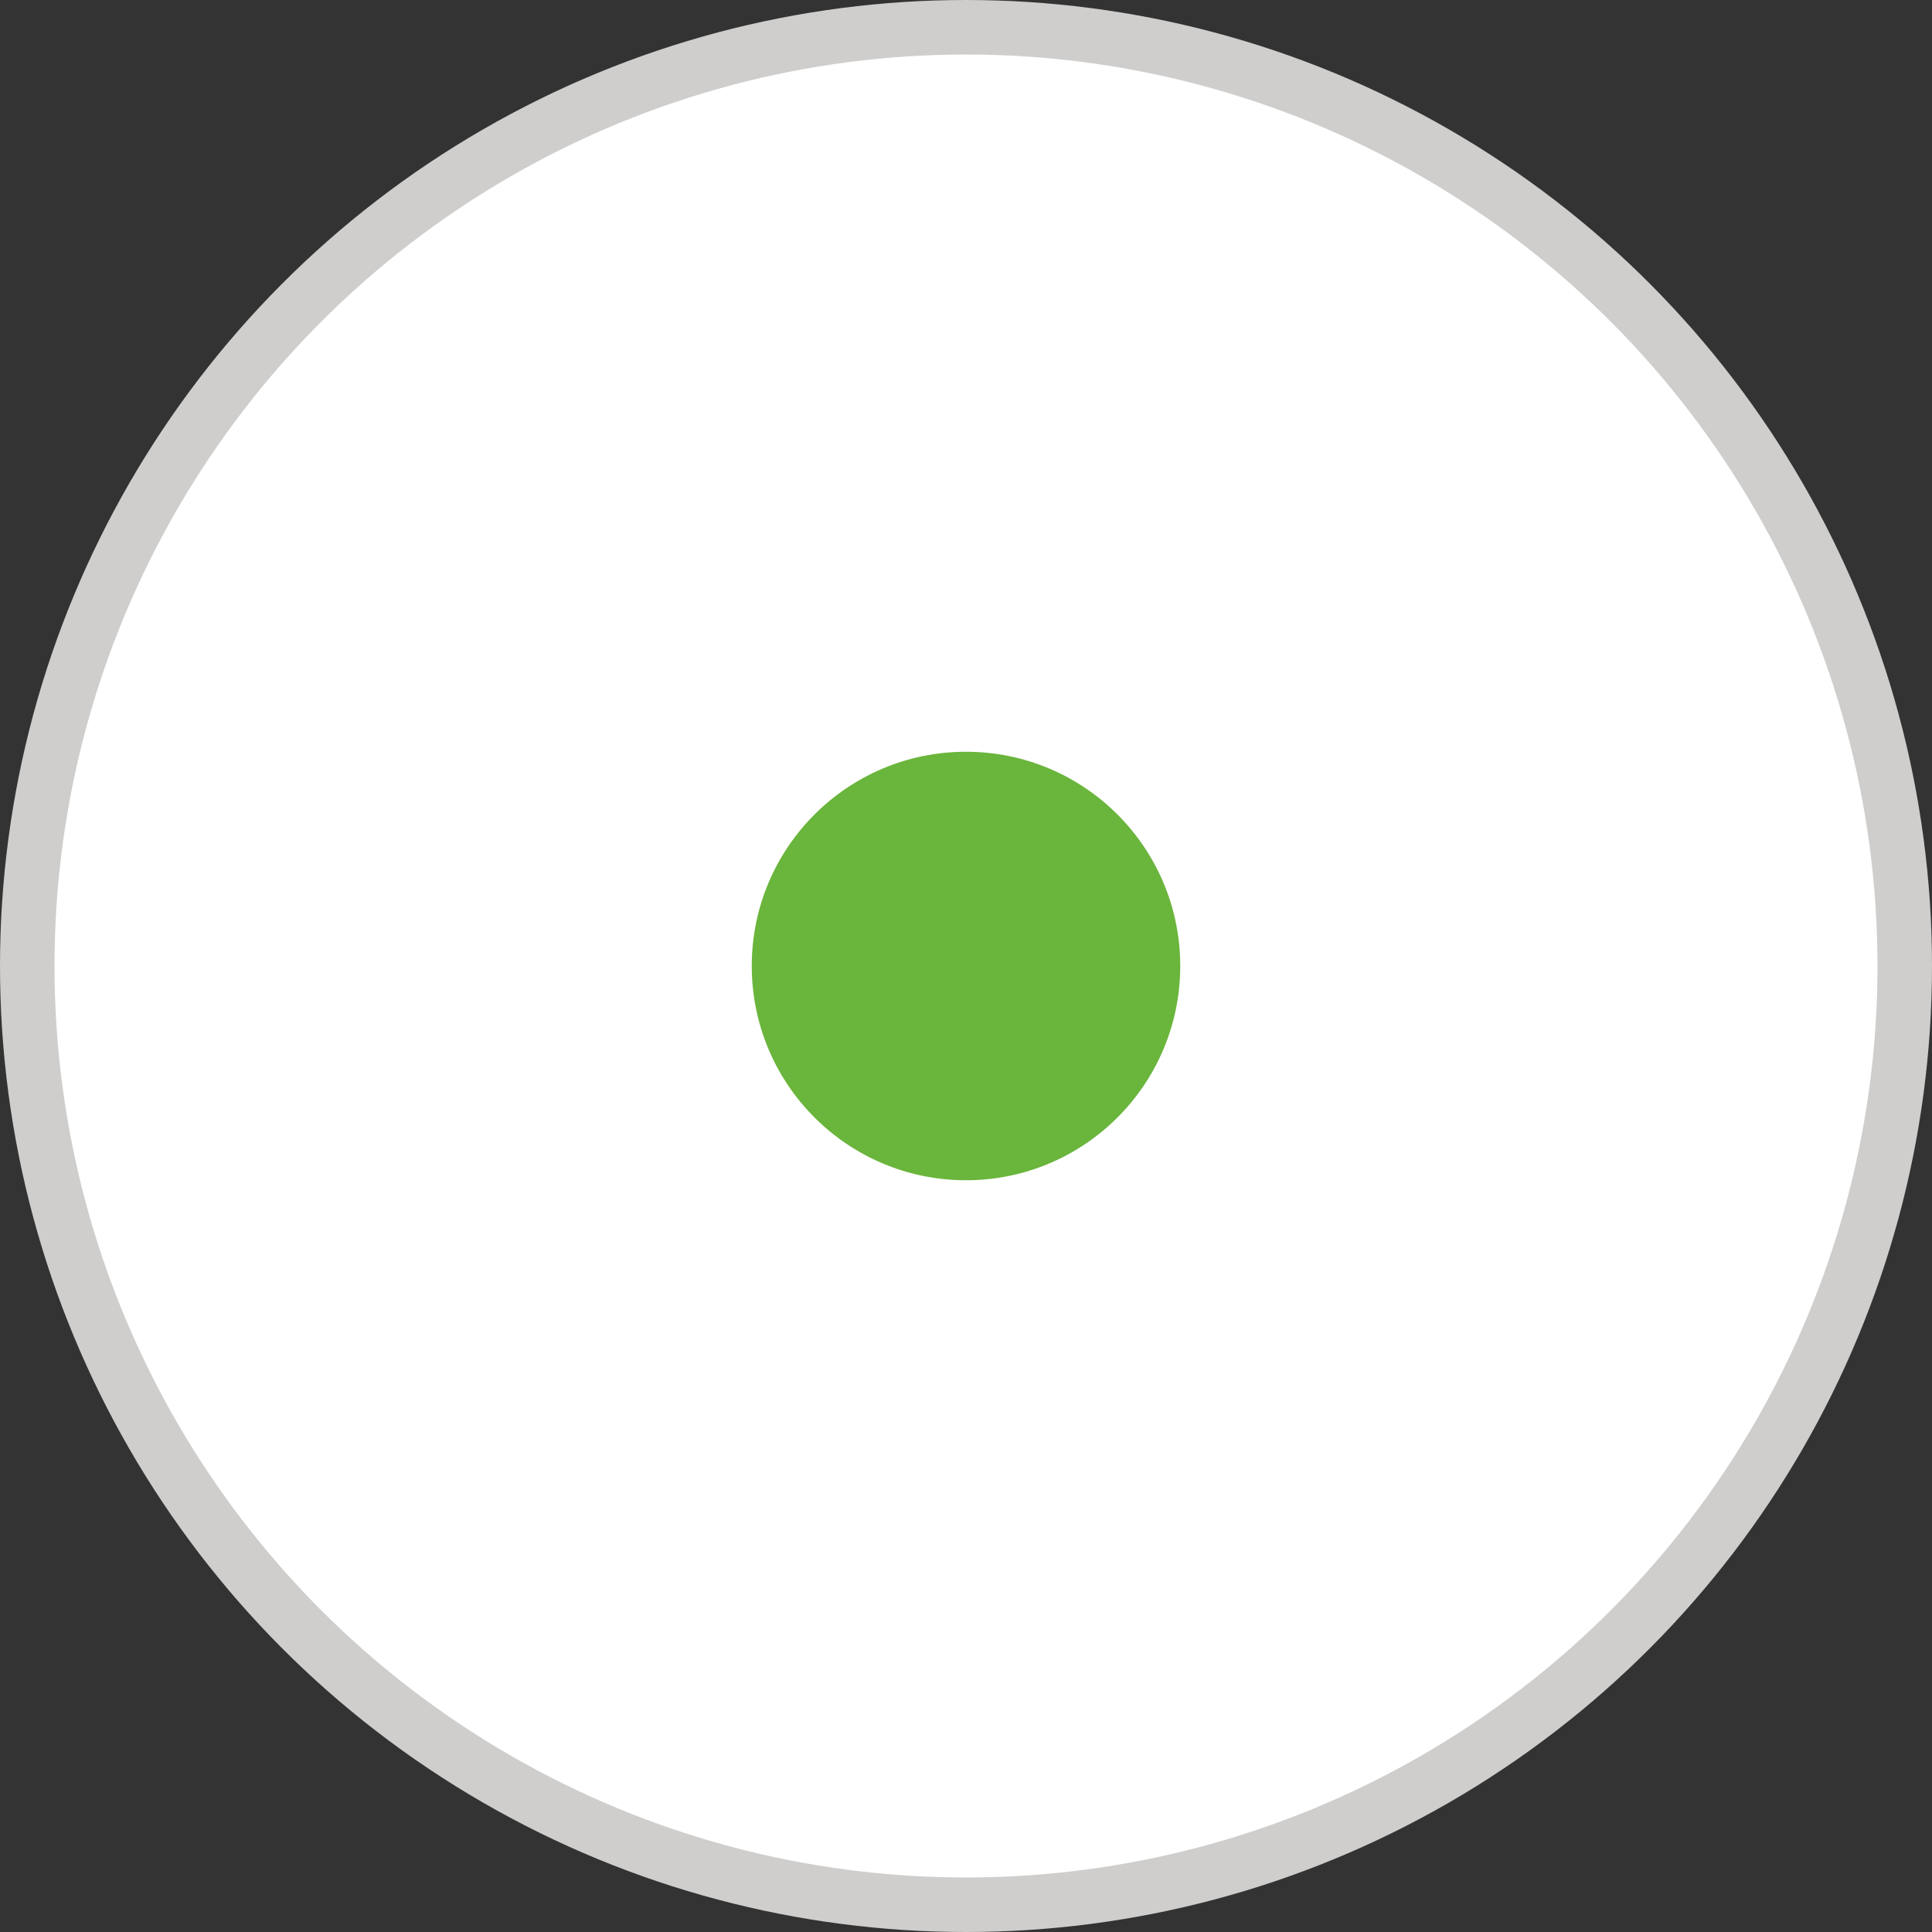<svg id="Слой_2" data-name="Слой 2" xmlns="http://www.w3.org/2000/svg" viewBox="0 0 35.44 35.44"><rect x="0" y="0" width="35.44" height="35.44" fill="#333333" stroke="none"/><defs><style>.cls-1{fill:#fff;stroke:#cfcecd;stroke-miterlimit:10;}.cls-2{fill:#6ab53c;}</style></defs><title>demo-point</title><circle class="cls-1" cx="17.72" cy="17.72" r="17.22"/><circle class="cls-2" cx="17.72" cy="17.72" r="3.93"/></svg>